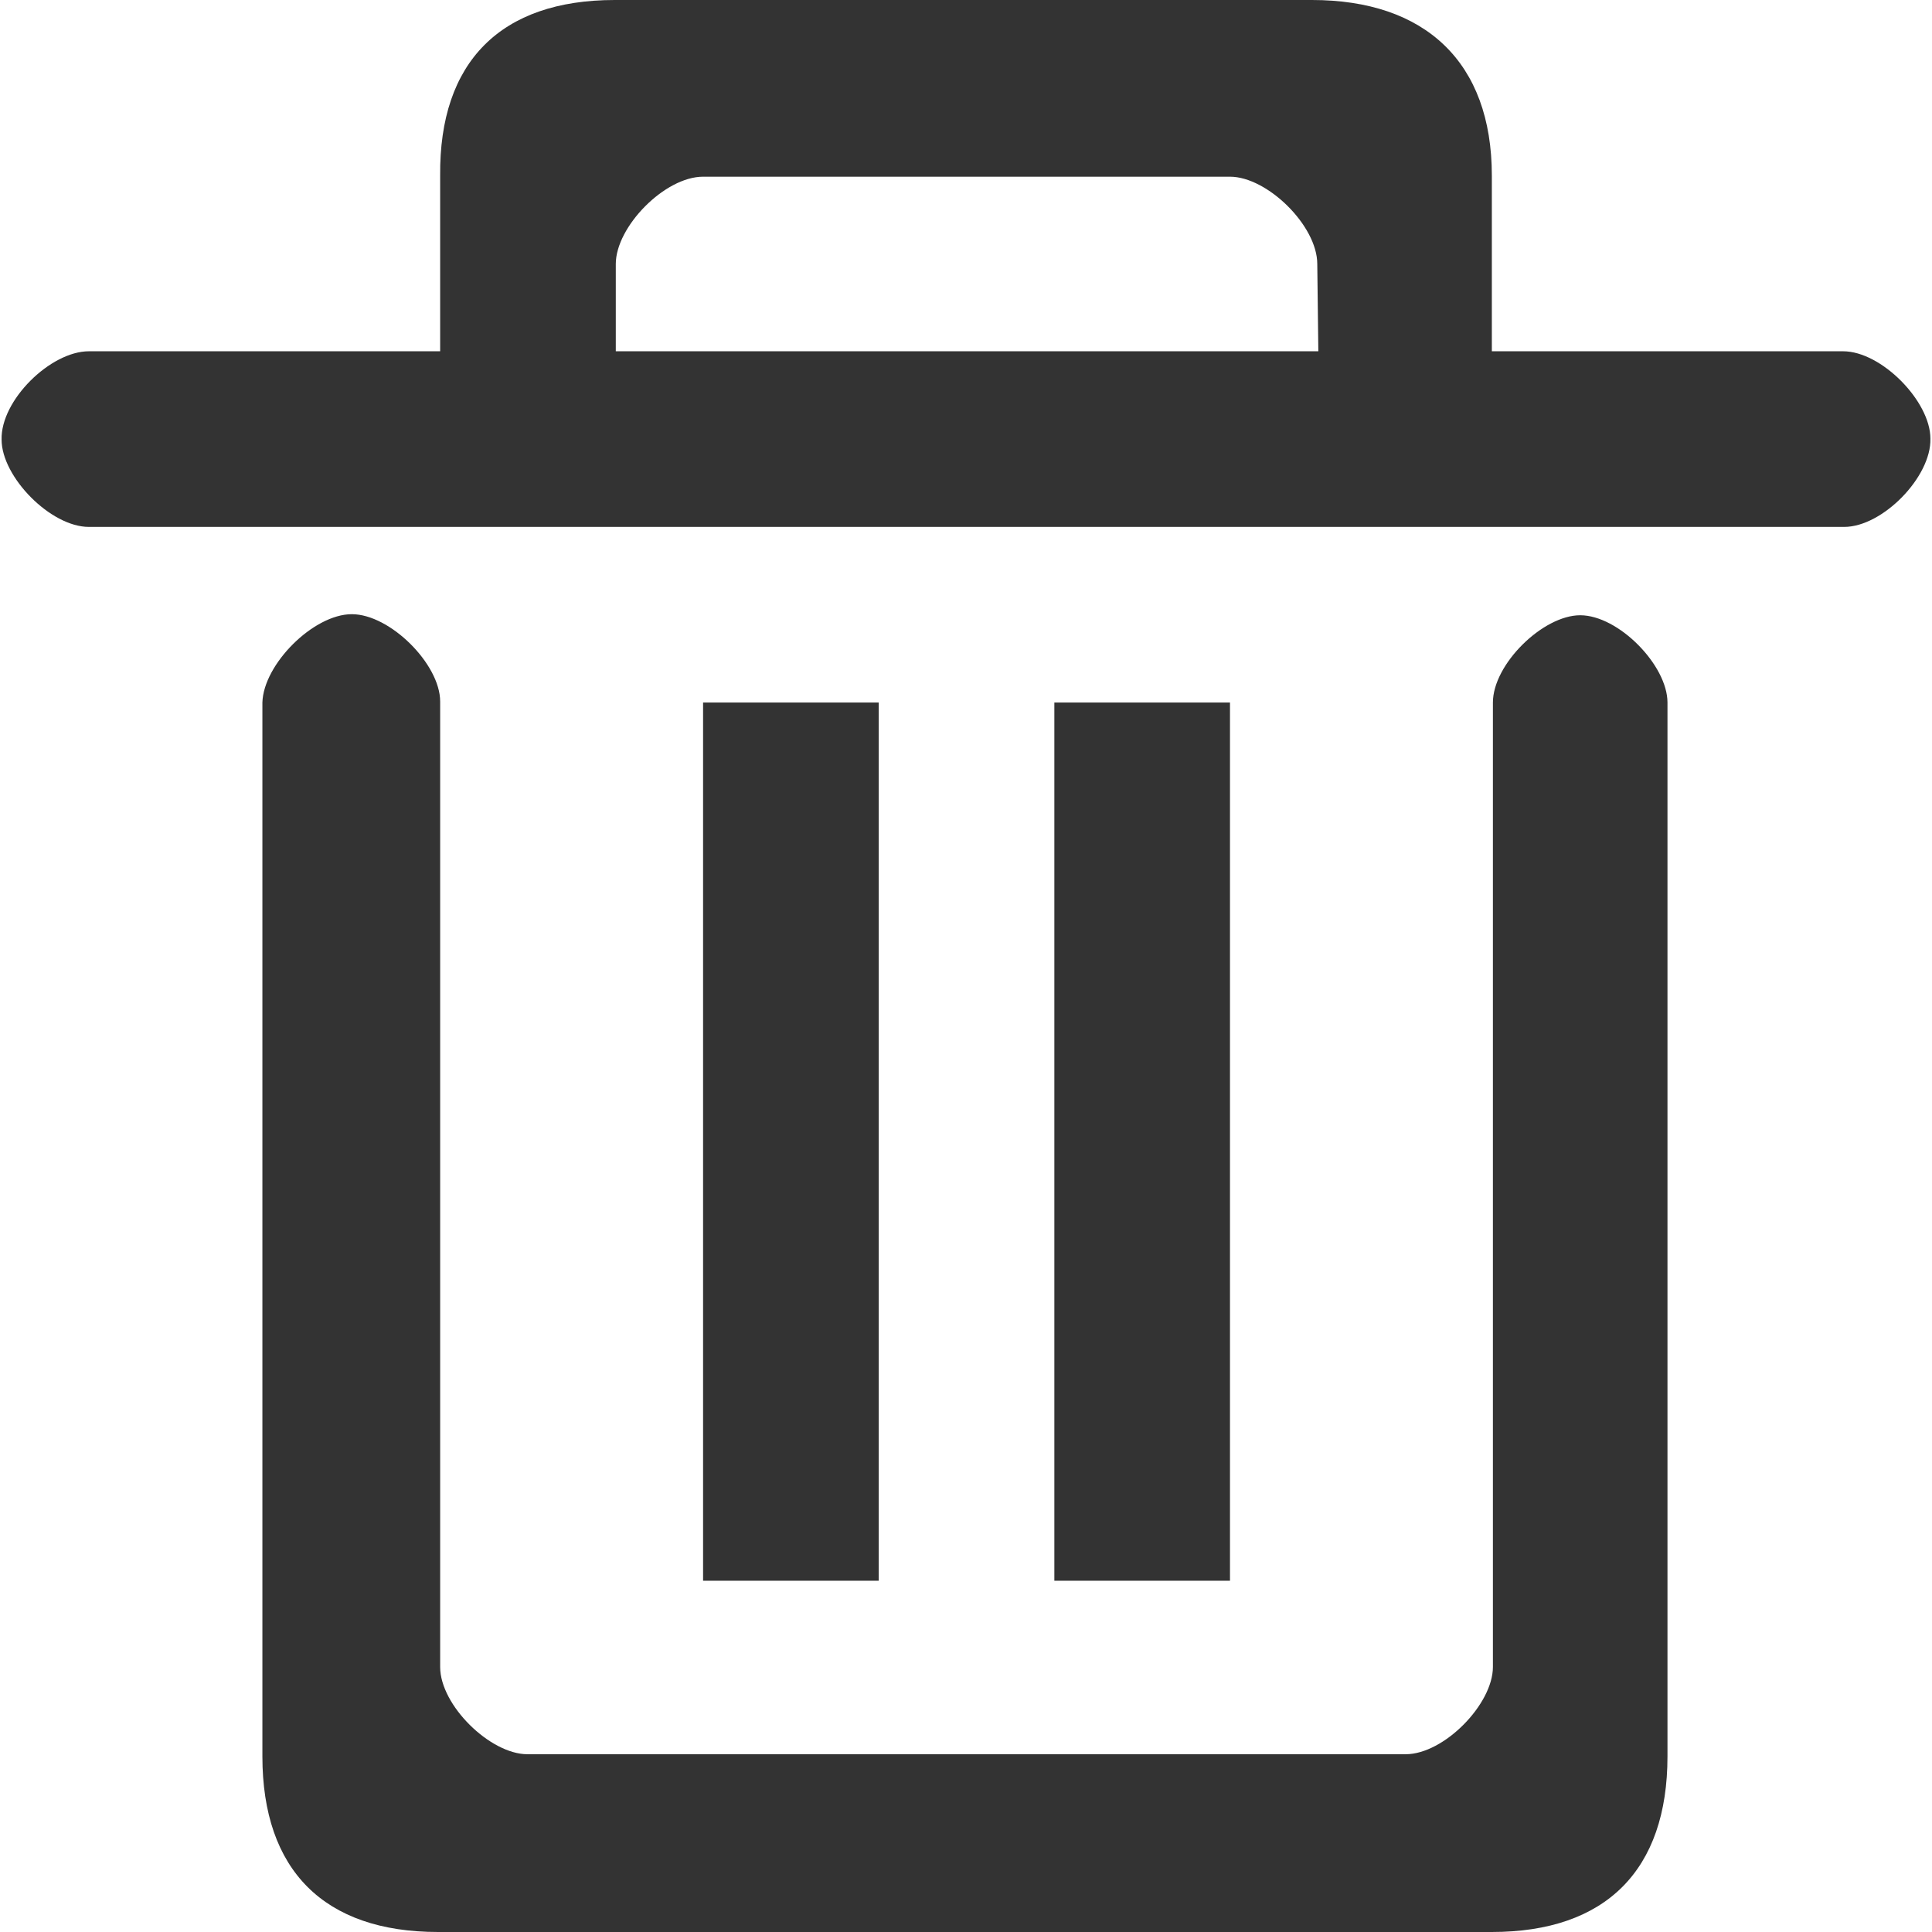 <?xml version="1.0" standalone="no"?><!DOCTYPE svg PUBLIC "-//W3C//DTD SVG 1.1//EN" "http://www.w3.org/Graphics/SVG/1.1/DTD/svg11.dtd"><svg class="icon" width="200px" height="200.00px" viewBox="0 0 1024 1024" version="1.1" xmlns="http://www.w3.org/2000/svg"><path fill="#333333" d="M977.455 279.273H47.11c-20.311 0-46.264-26.517-46.264-46.264-0.564-20.875 25.953-46.827 46.264-46.827H233.29V93.09C232.727 32.723 265.451 0 325.818 0h369.543c59.804 0 95.348 32.723 95.348 93.09v93.092H976.89c20.311 0 46.264 26.517 46.264 46.263 0.564 20.31-25.389 46.828-45.7 46.828zM698.182 139.918c0-20.31-26.517-46.263-46.264-46.263H372.646c-20.311 0-46.264 26.517-46.264 46.263v46.264h372.364l-0.564-46.264zM465.737 372.364v465.454h-93.091V372.364h93.09z m186.181 0v465.454h-93.09V372.364h93.09z m-465.454-46.828c20.31 0 46.827 26.517 46.827 46.263v511.718c0 20.311 26.517 46.264 46.264 46.264h465.454c20.311 0 46.264-26.517 46.264-46.264V372.364c0-20.311 26.517-46.264 46.263-46.264 20.31 0 46.263 26.517 46.263 46.264v558.545c0 60.368-32.722 93.091-93.09 93.091H232.163c-60.368 0-93.09-32.723-93.09-93.09V372.363c0.563-20.311 27.08-46.828 47.39-46.828z m0 0" /></svg>